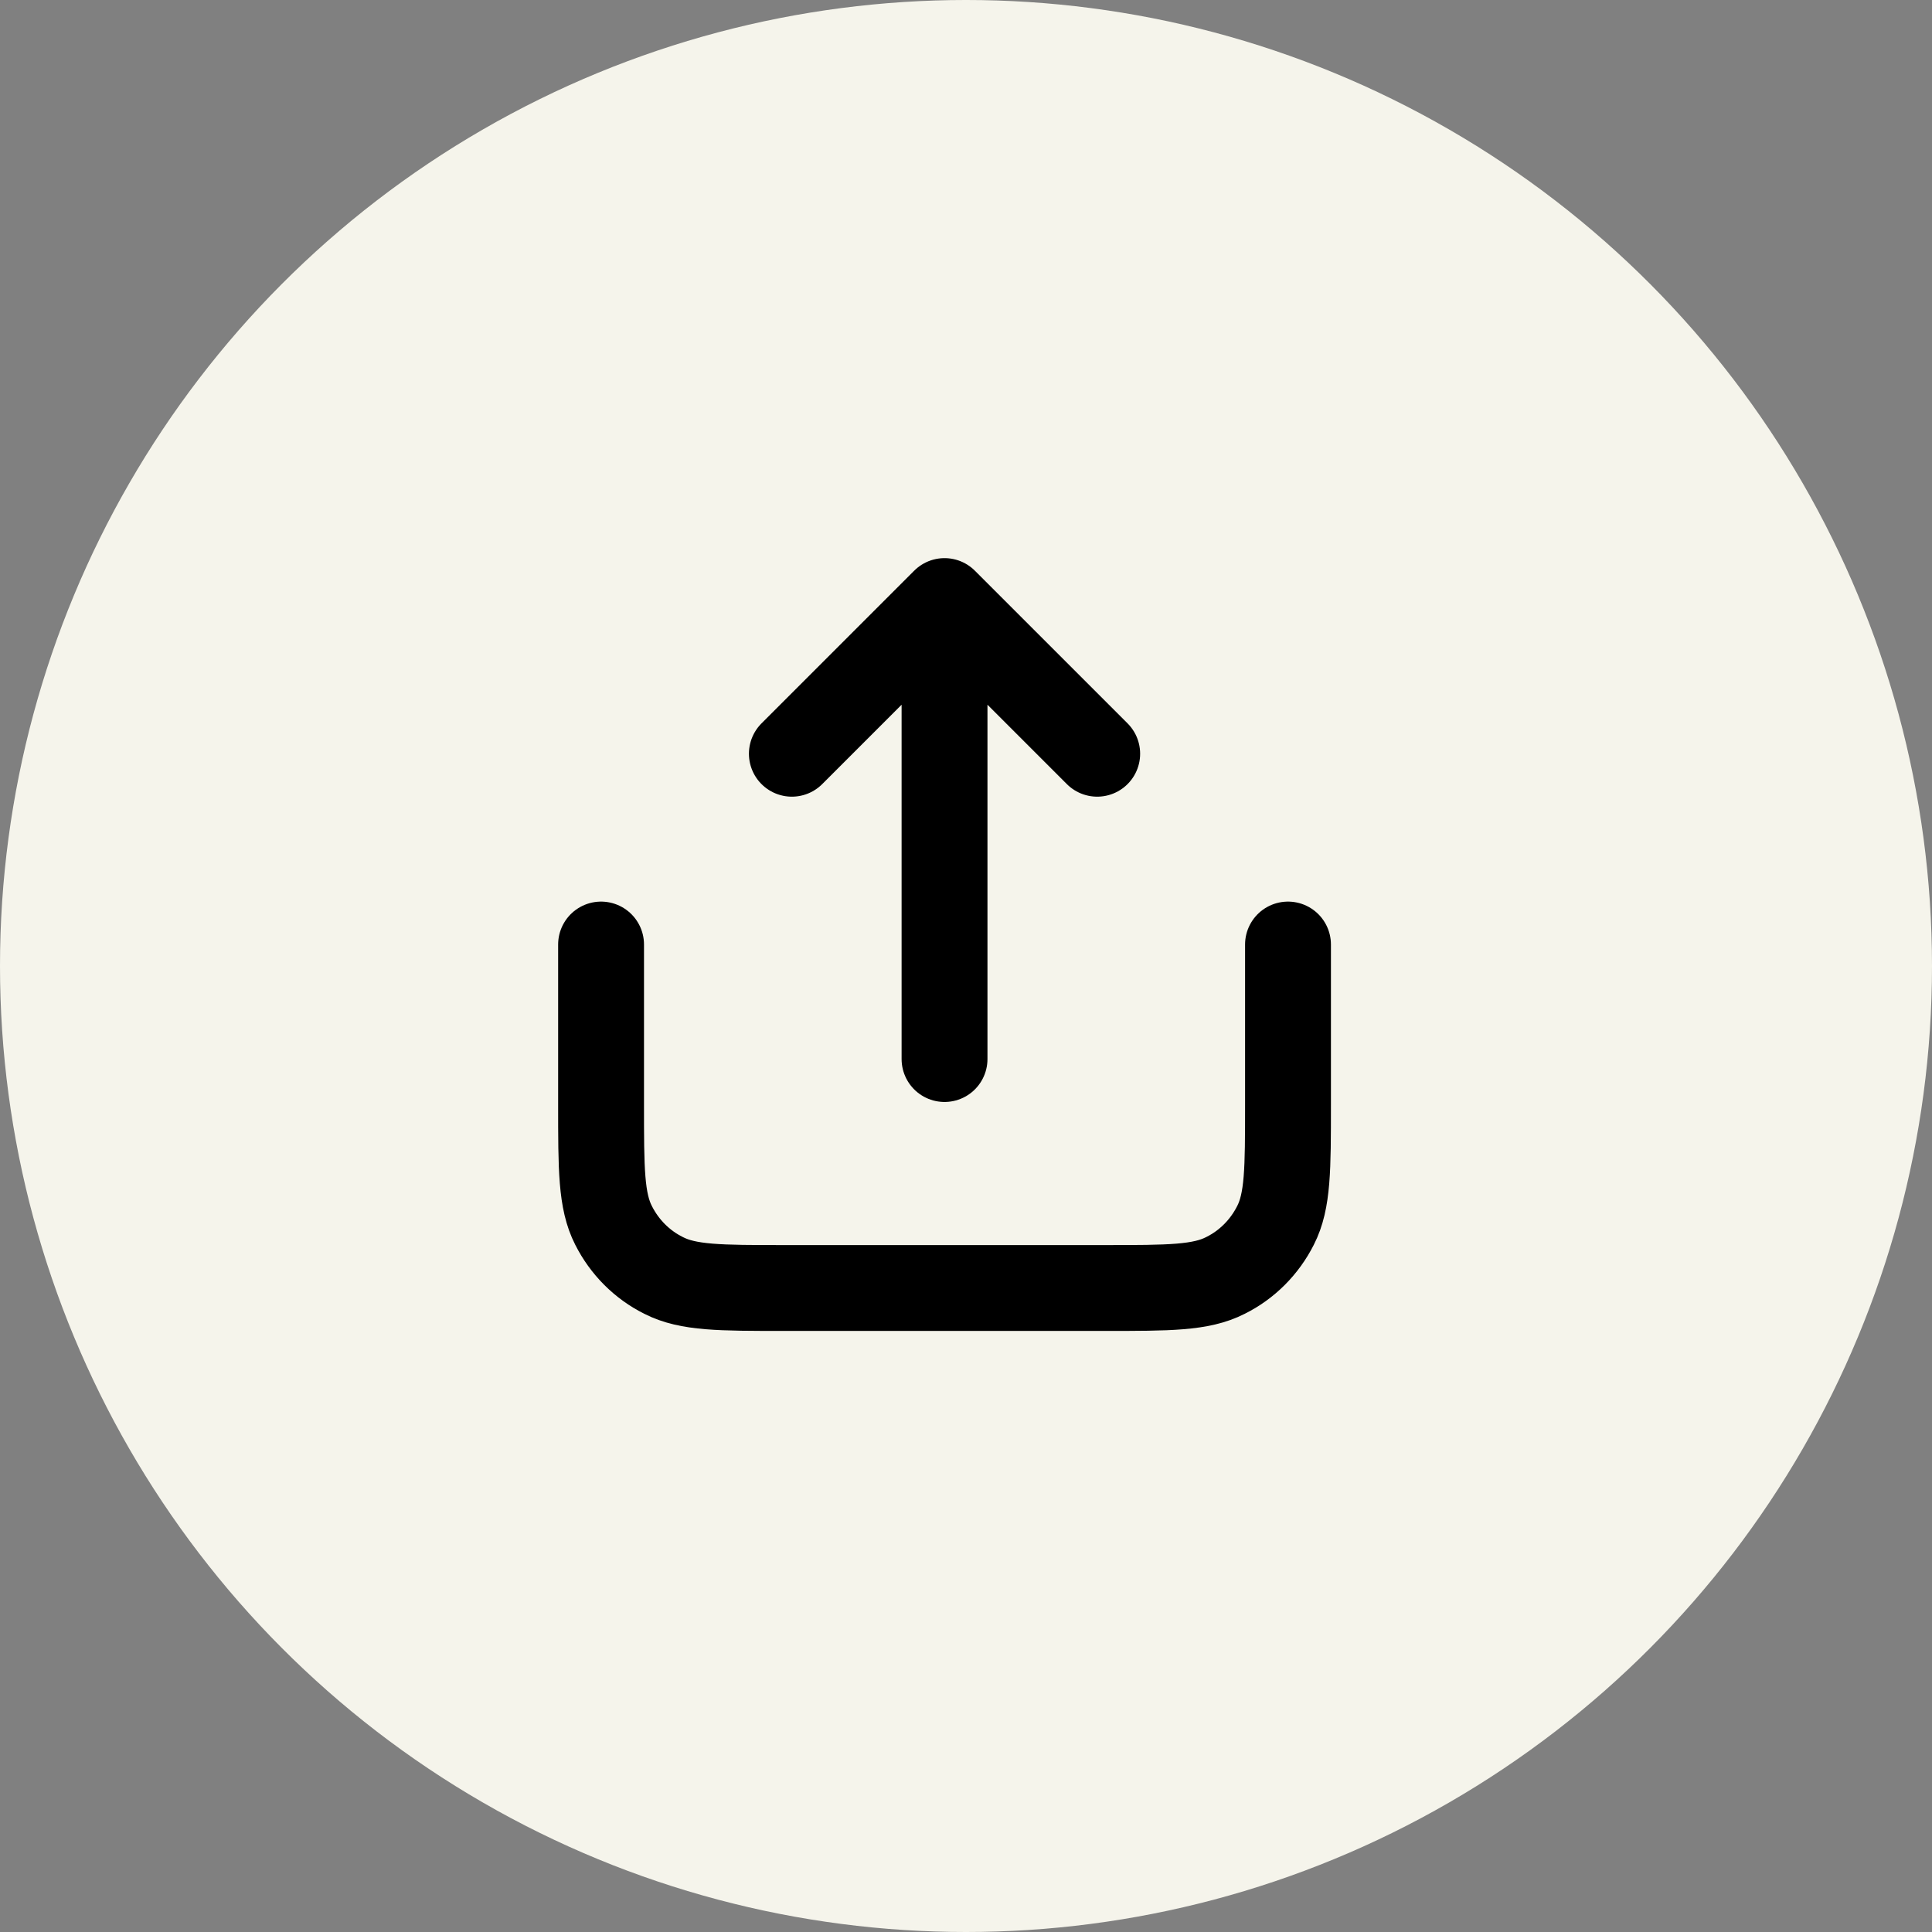 <svg width="45" height="45" viewBox="0 0 45 45" fill="none" xmlns="http://www.w3.org/2000/svg">
<rect x="0" y="0" width="45" height="45" fill="#808080" stroke="none"/>
<circle cx="22.5" cy="22.5" r="22.5" transform="matrix(1 0 0 -1 0 45)" fill="#F5F4EB"/>
<path d="M30 22V25.733C30 27.227 30 27.973 29.709 28.542C29.453 29.049 29.045 29.458 28.544 29.707C27.973 30 27.227 30 25.733 30H18.267C16.773 30 16.027 30 15.456 29.707C14.955 29.458 14.547 29.049 14.291 28.542C14 27.973 14 27.227 14 25.733V22M25.556 17.556L22 14M22 14L18.444 17.556M22 14V24.667" stroke="black" stroke-width="2" stroke-linecap="round" stroke-linejoin="round"/>
</svg>

